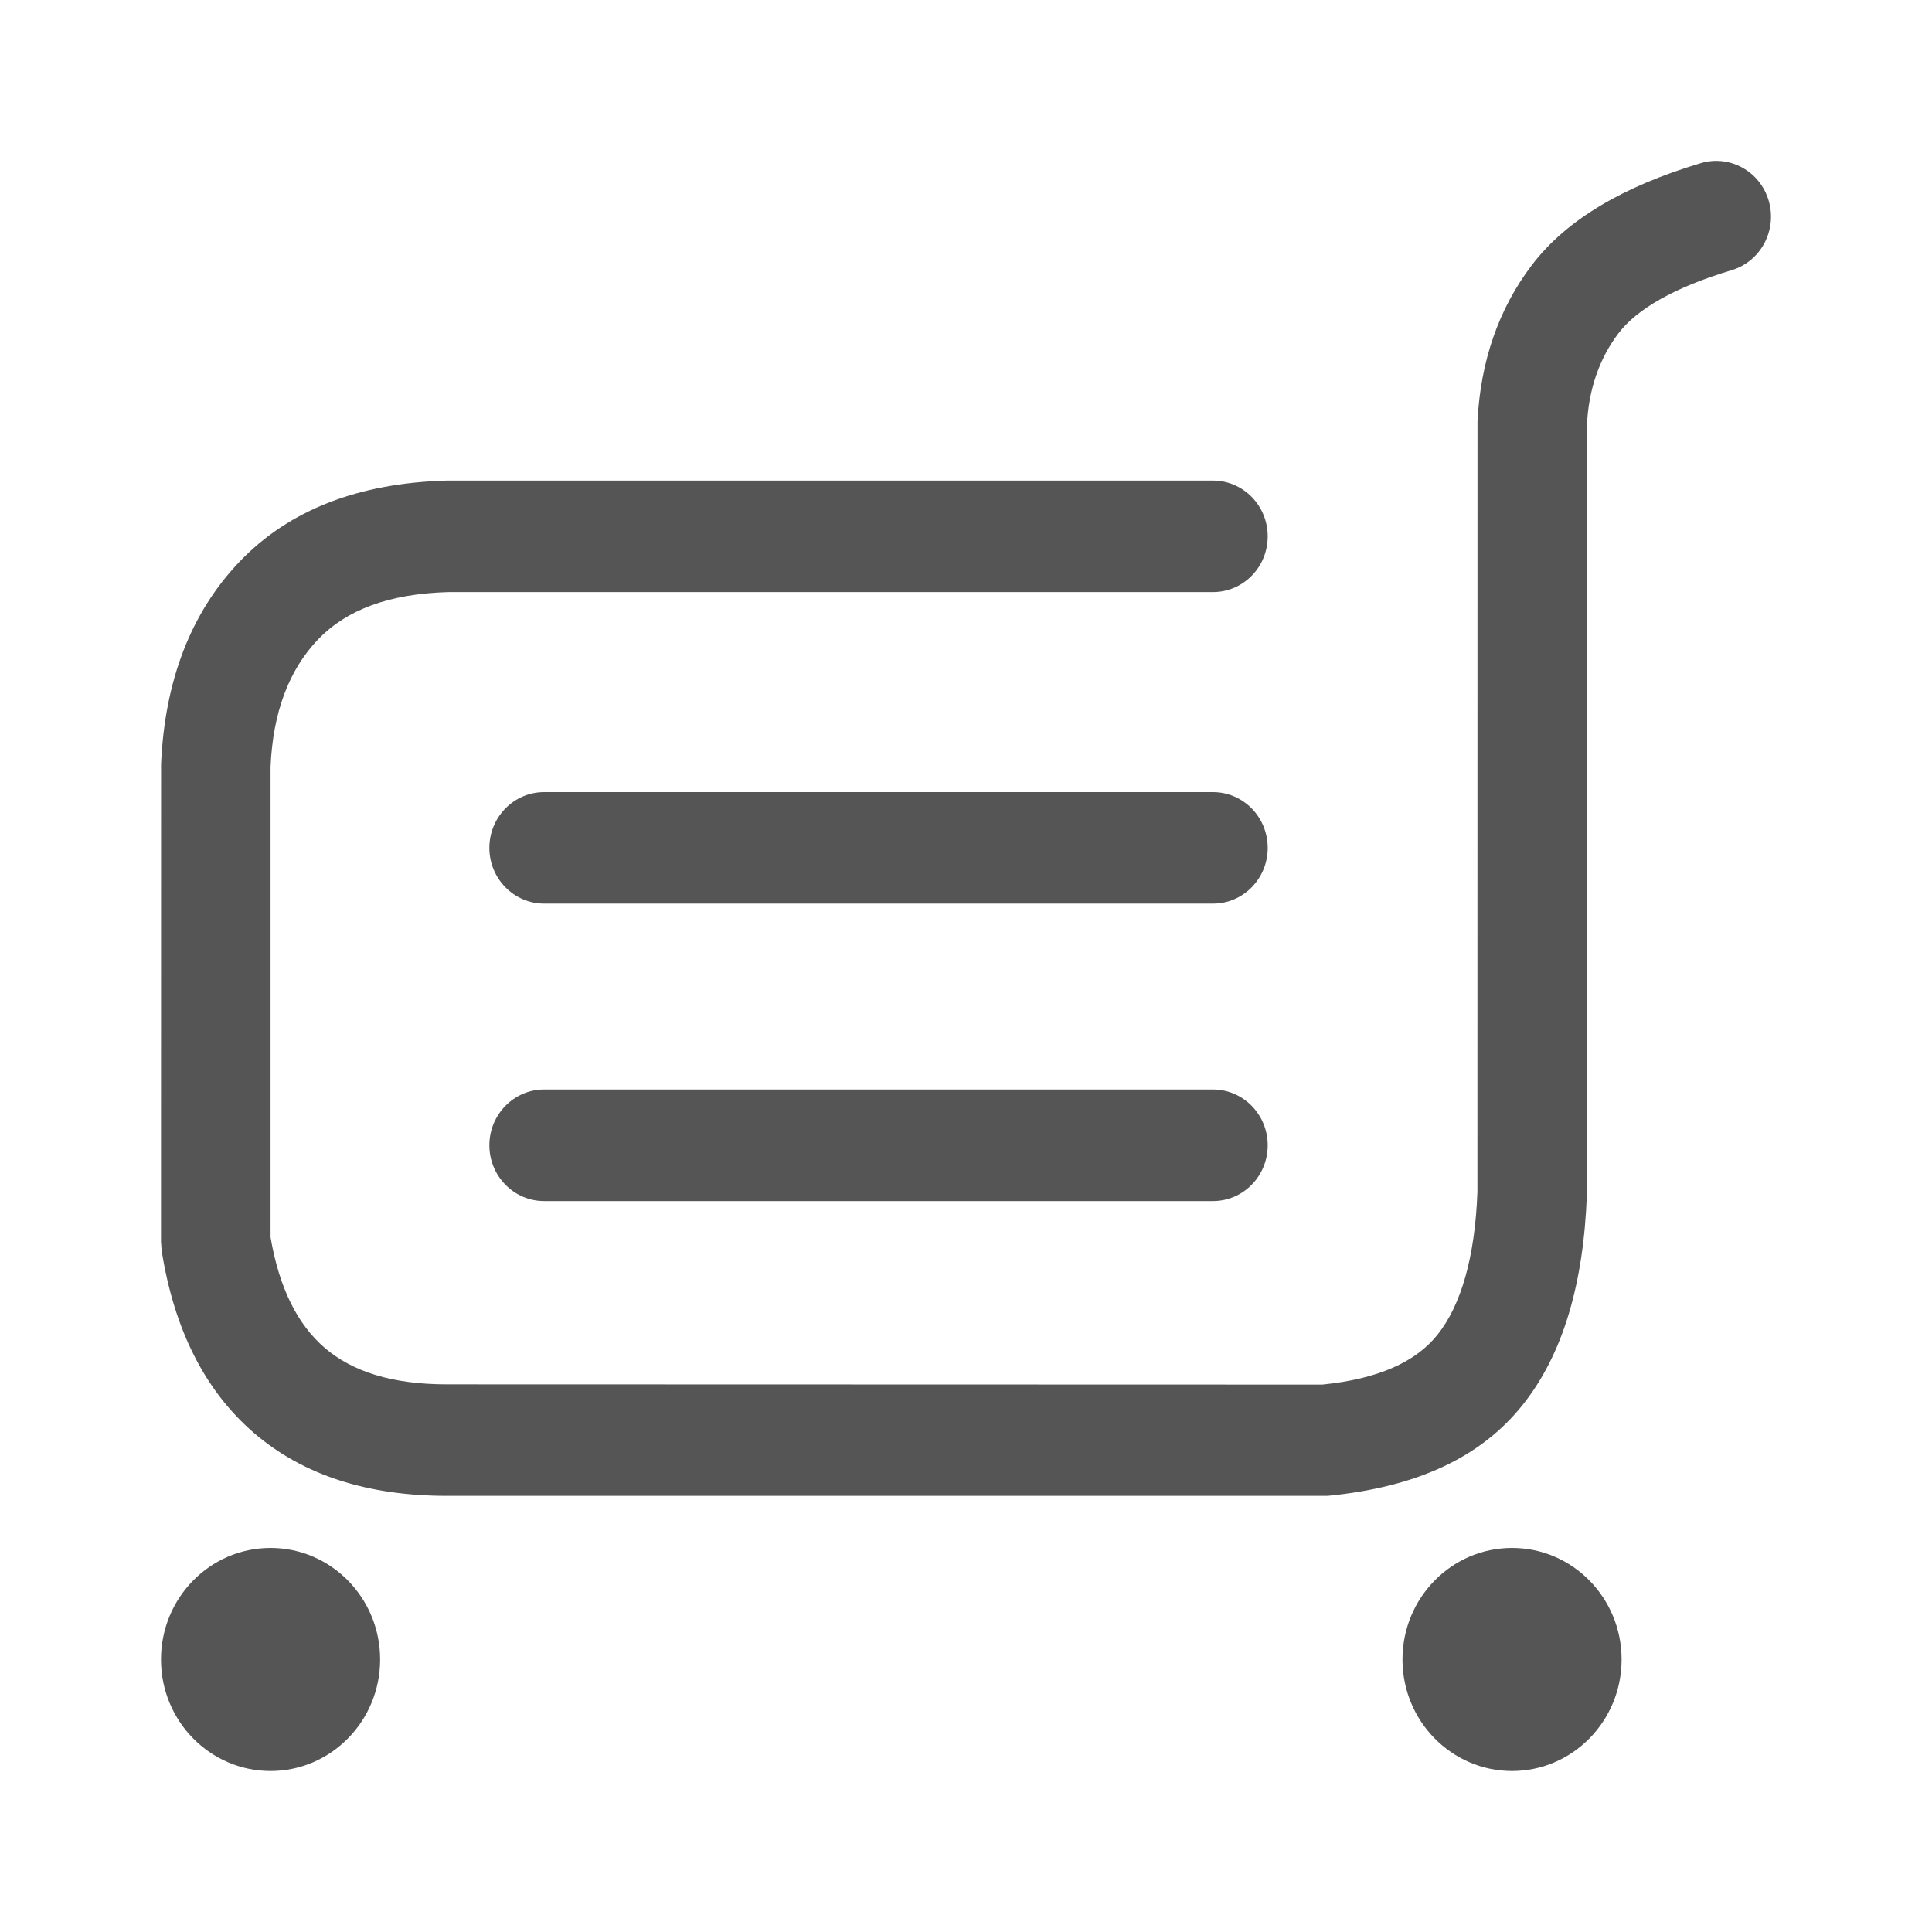 <svg xmlns="http://www.w3.org/2000/svg" width="24" height="24" viewBox="0 0 24 24">
  <path fill="#555" d="M4.033,16.743 C4.378,17.04 4.875,17.197 5.55,17.197 L16.425,17.2 C17.126,17.13 17.591,16.916 17.859,16.578 C18.149,16.214 18.323,15.619 18.353,14.806 L18.354,5.235 C18.391,4.488 18.617,3.833 19.033,3.288 C19.462,2.727 20.164,2.316 21.127,2.027 C21.487,1.919 21.866,2.128 21.972,2.495 C22.078,2.862 21.873,3.247 21.512,3.356 C20.798,3.57 20.334,3.841 20.107,4.138 C19.868,4.452 19.736,4.834 19.714,5.27 L19.713,14.831 C19.673,15.945 19.417,16.822 18.916,17.451 C18.395,18.106 17.595,18.475 16.492,18.582 L5.55,18.582 C4.573,18.582 3.766,18.327 3.154,17.8 C2.542,17.273 2.163,16.51 2.009,15.541 L2,15.429 L2.001,9.491 C2.046,8.461 2.369,7.611 2.977,6.976 C3.596,6.33 4.46,6 5.55,5.97 L15.068,5.97 C15.444,5.97 15.748,6.28 15.748,6.663 C15.748,7.045 15.444,7.355 15.068,7.355 L5.568,7.355 C4.829,7.376 4.302,7.577 3.951,7.943 C3.591,8.32 3.391,8.845 3.361,9.522 L3.361,15.371 C3.47,16.006 3.697,16.453 4.033,16.743 Z M6.759,11.225 C6.384,11.225 6.079,10.915 6.079,10.533 C6.079,10.15 6.384,9.84 6.759,9.84 L15.068,9.84 C15.444,9.84 15.748,10.15 15.748,10.533 C15.748,10.915 15.444,11.225 15.068,11.225 L6.759,11.225 Z M6.759,14.92 C6.384,14.92 6.079,14.61 6.079,14.227 C6.079,13.845 6.384,13.534 6.759,13.534 L15.068,13.534 C15.444,13.534 15.748,13.845 15.748,14.227 C15.748,14.61 15.444,14.92 15.068,14.92 L6.759,14.92 Z M3.361,22 C2.609,22 2,21.38 2,20.615 C2,19.849 2.609,19.229 3.361,19.229 C4.112,19.229 4.722,19.849 4.722,20.615 C4.722,21.38 4.112,22 3.361,22 Z M18.783,22 C18.032,22 17.422,21.38 17.422,20.615 C17.422,19.849 18.032,19.229 18.783,19.229 C19.535,19.229 20.144,19.849 20.144,20.615 C20.144,21.38 19.535,22 18.783,22 Z"/>
</svg>

